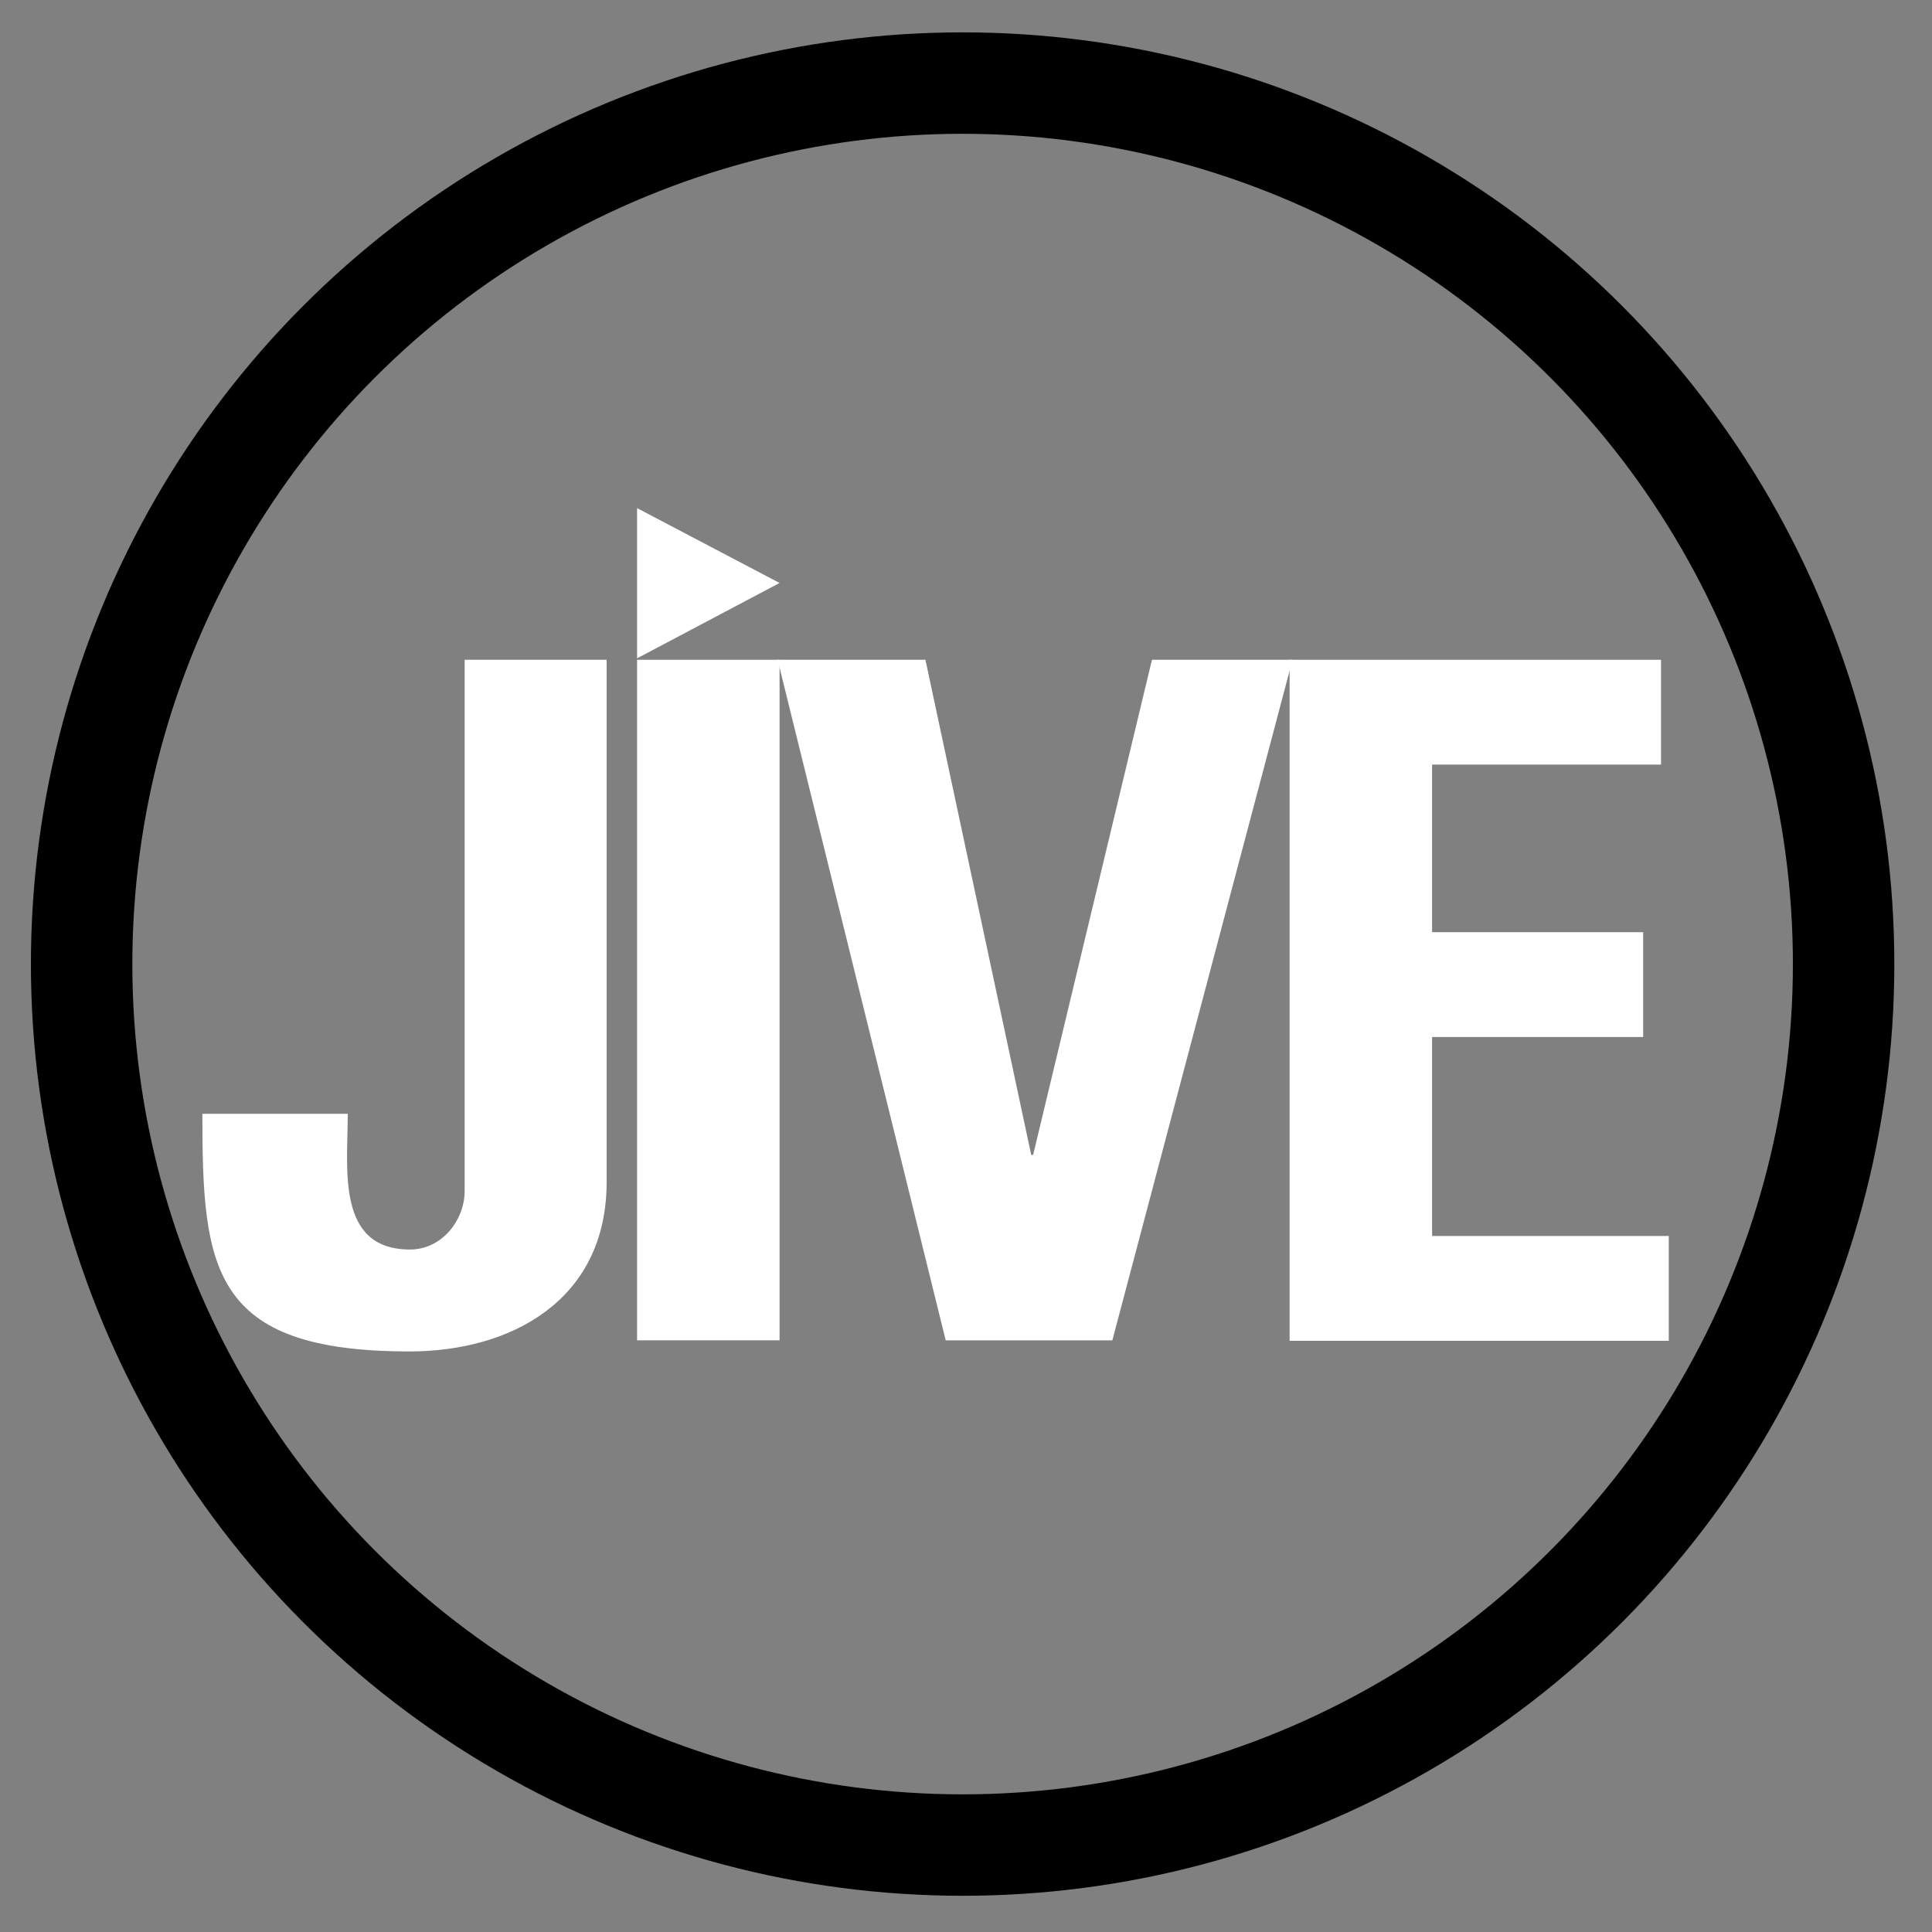 <?xml version="1.0" encoding="utf-8"?>
<!-- Generator: Adobe Illustrator 18.1.0, SVG Export Plug-In . SVG Version: 6.00 Build 0)  -->
<svg version="1.1" xmlns="http://www.w3.org/2000/svg" xmlns:xlink="http://www.w3.org/1999/xlink" x="0px" y="0px"
	 viewBox="0 0 400 400" enable-background="new 0 0 400 400" xml:space="preserve">
<rect x="0" y="0" width="400" height="400" fill="#808080" stroke="none"/>
<g id="Layer_1">
	<path fill="#FFFFFF" d="M125.6,136.6v108.1c0,24.6-19.9,35.1-40.8,35.1c-41.2,0-42.9-17.2-42.9-49.2h30.1
		c0,11.3-2.5,28.1,12.9,28.1c6.6,0,11.3-6.1,11.3-12.1V136.6H125.6z"/>
	<path fill="#FFFFFF" d="M131.9,277.5V136.6h29.5v140.9H131.9z"/>
	<path fill="#FFFFFF" d="M161,136.6h30.6l21.9,102.5h0.4l24.6-102.5h29.1l-37.3,140.9h-34.5L161,136.6z"/>
	<path fill="#FFFFFF" d="M267,277.5V136.6h76.9v21.7h-47.4V193h43.7v21.7h-43.7v41.2h49v21.7H267z"/>
	<polygon fill="#FFFFFF" points="131.9,105.2 131.9,136.3 161.4,120.7 	"/>
	<circle fill="none" stroke="#000000" stroke-width="21" stroke-miterlimit="10" cx="199.3" cy="199.6" r="182.4"/>
</g>
<g id="Layer_2">
</g>
</svg>
